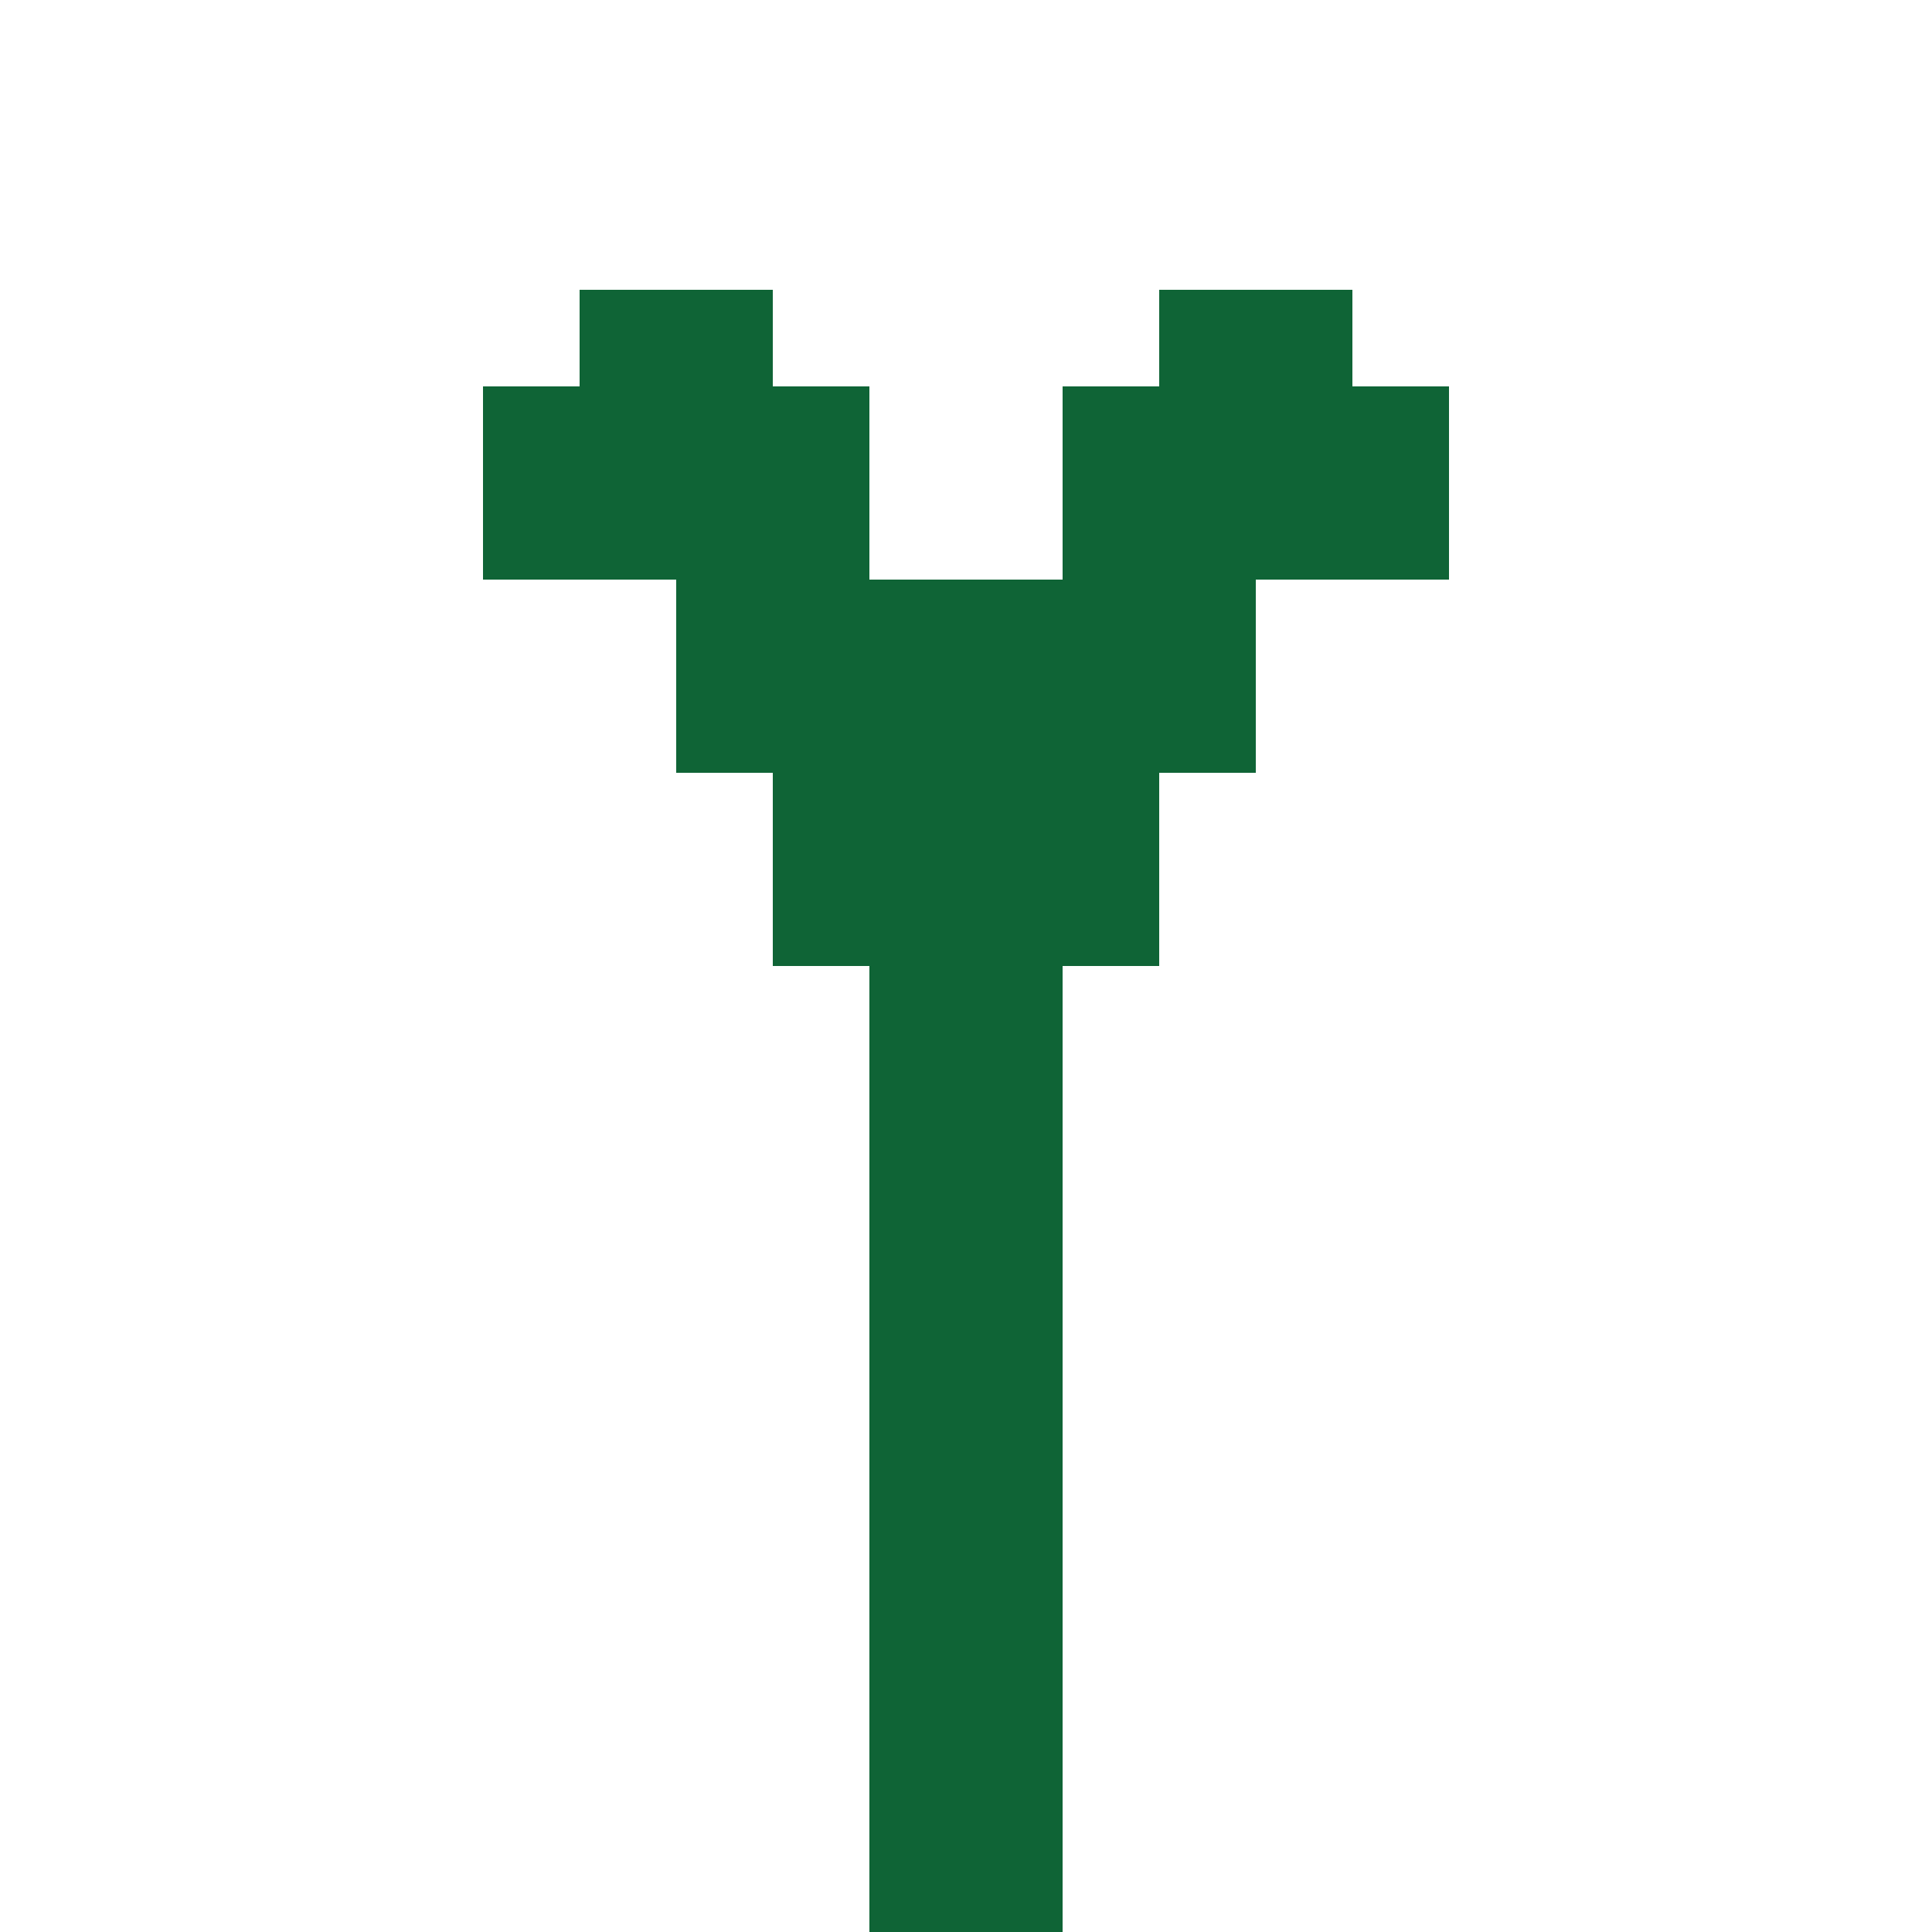 <svg width="100" height="100" viewBox="0 0 100 100" fill="none" xmlns="http://www.w3.org/2000/svg">
<rect x="45" y="90" width="10" height="10" fill="#0F6436"/>
<rect x="45" y="80" width="10" height="14" fill="#0F6436"/>
<rect x="45" y="70" width="10" height="15" fill="#0F6436"/>
<rect x="45" y="60" width="10" height="15" fill="#0F6436"/>
<rect x="45" y="47" width="10" height="17" fill="#0F6436"/>
<rect x="48" y="40" width="12" height="10" fill="#0F6436"/>
<rect x="55" y="26" width="10" height="14" fill="#0F6436"/>
<rect x="55" y="20" width="10" height="10" fill="#0F6436"/>
<rect x="60" y="15" width="10" height="10" fill="#0F6436"/>
<rect x="65" y="20" width="10" height="10" fill="#0F6436"/>
<rect x="40" y="40" width="10" height="10" fill="#0F6436"/>
<rect x="35" y="26" width="10" height="14" fill="#0F6436"/>
<rect x="35" y="20" width="10" height="10" fill="#0F6436"/>
<rect x="25" y="20" width="10" height="10" fill="#0F6436"/>
<rect x="30" y="15" width="10" height="10" fill="#0F6436"/>
<rect x="42" y="30" width="16" height="13" fill="#0F6436"/>
</svg>
